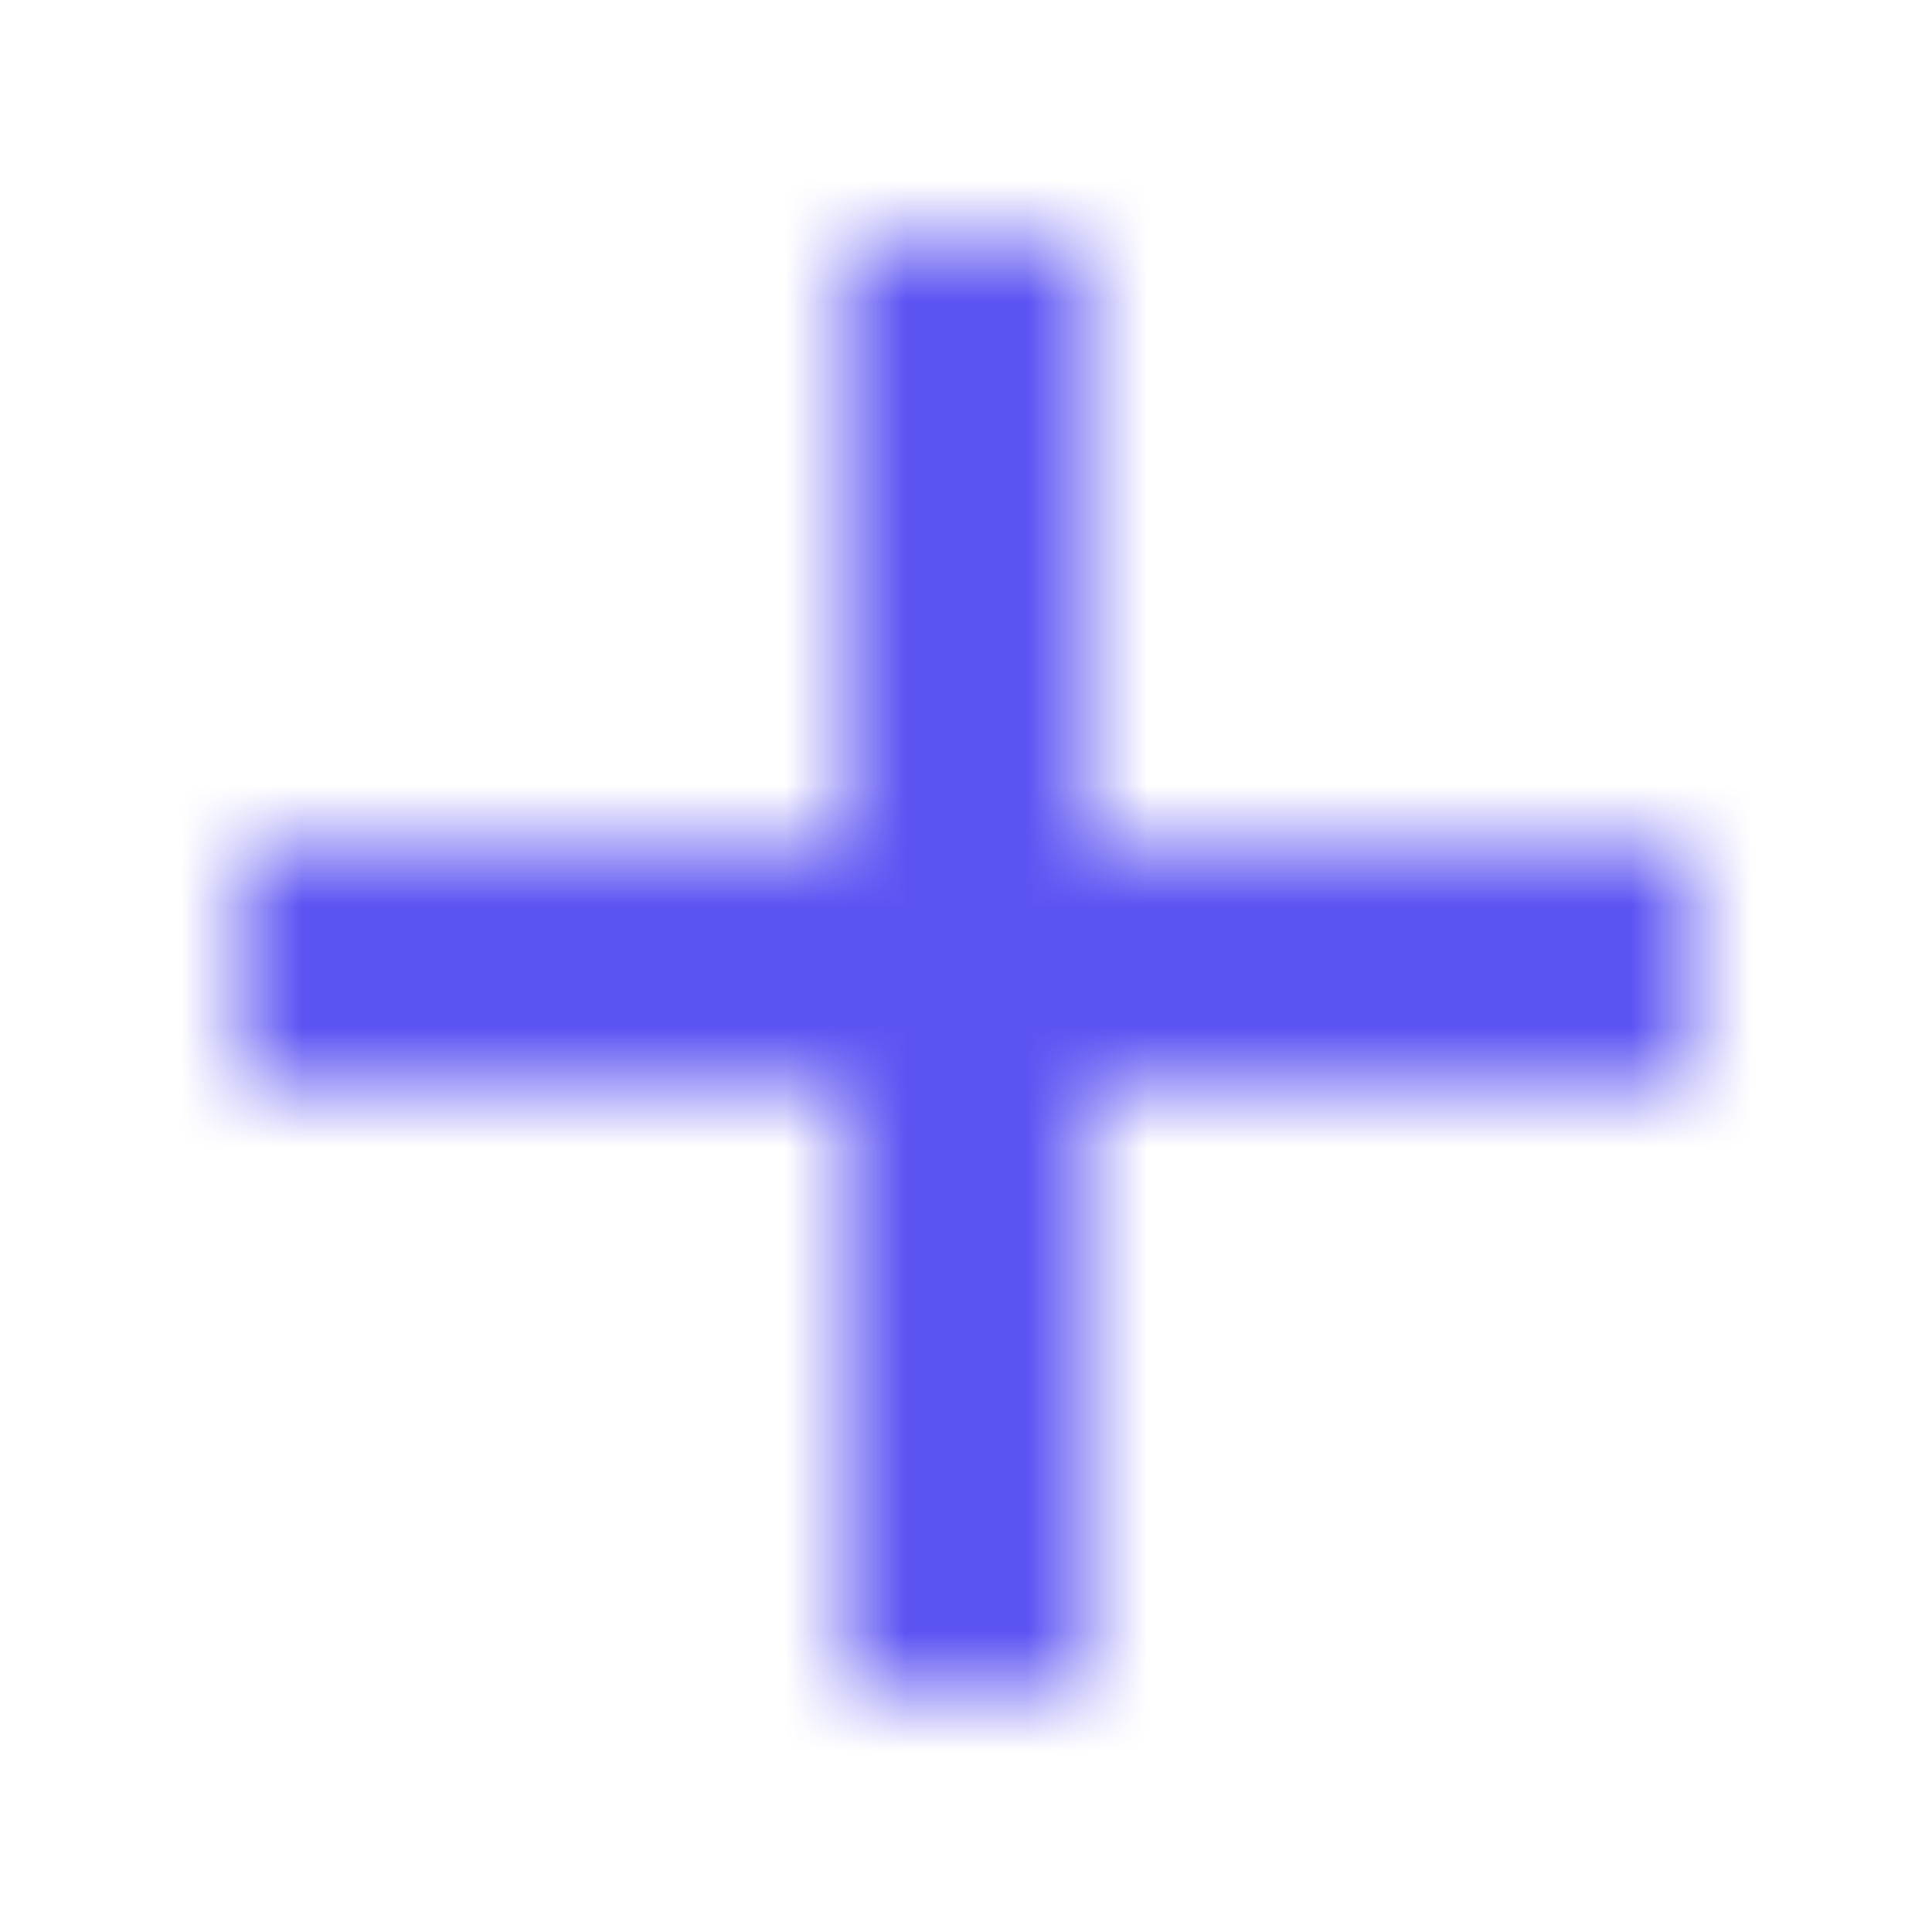 <svg width="16" height="16" viewBox="0 0 16 16" fill="none" xmlns="http://www.w3.org/2000/svg">
<mask id="mask0_7608_102649" style="mask-type:alpha" maskUnits="userSpaceOnUse" x="0" y="0" width="16" height="16">
<path d="M7 2V7H2V9H7V14H9V9H14V7H9V2H7Z" fill="#A3A3B1"/>
</mask>
<g mask="url(#mask0_7608_102649)">
<rect width="16" height="16" fill="#5C53F3"/>
</g>
</svg>
